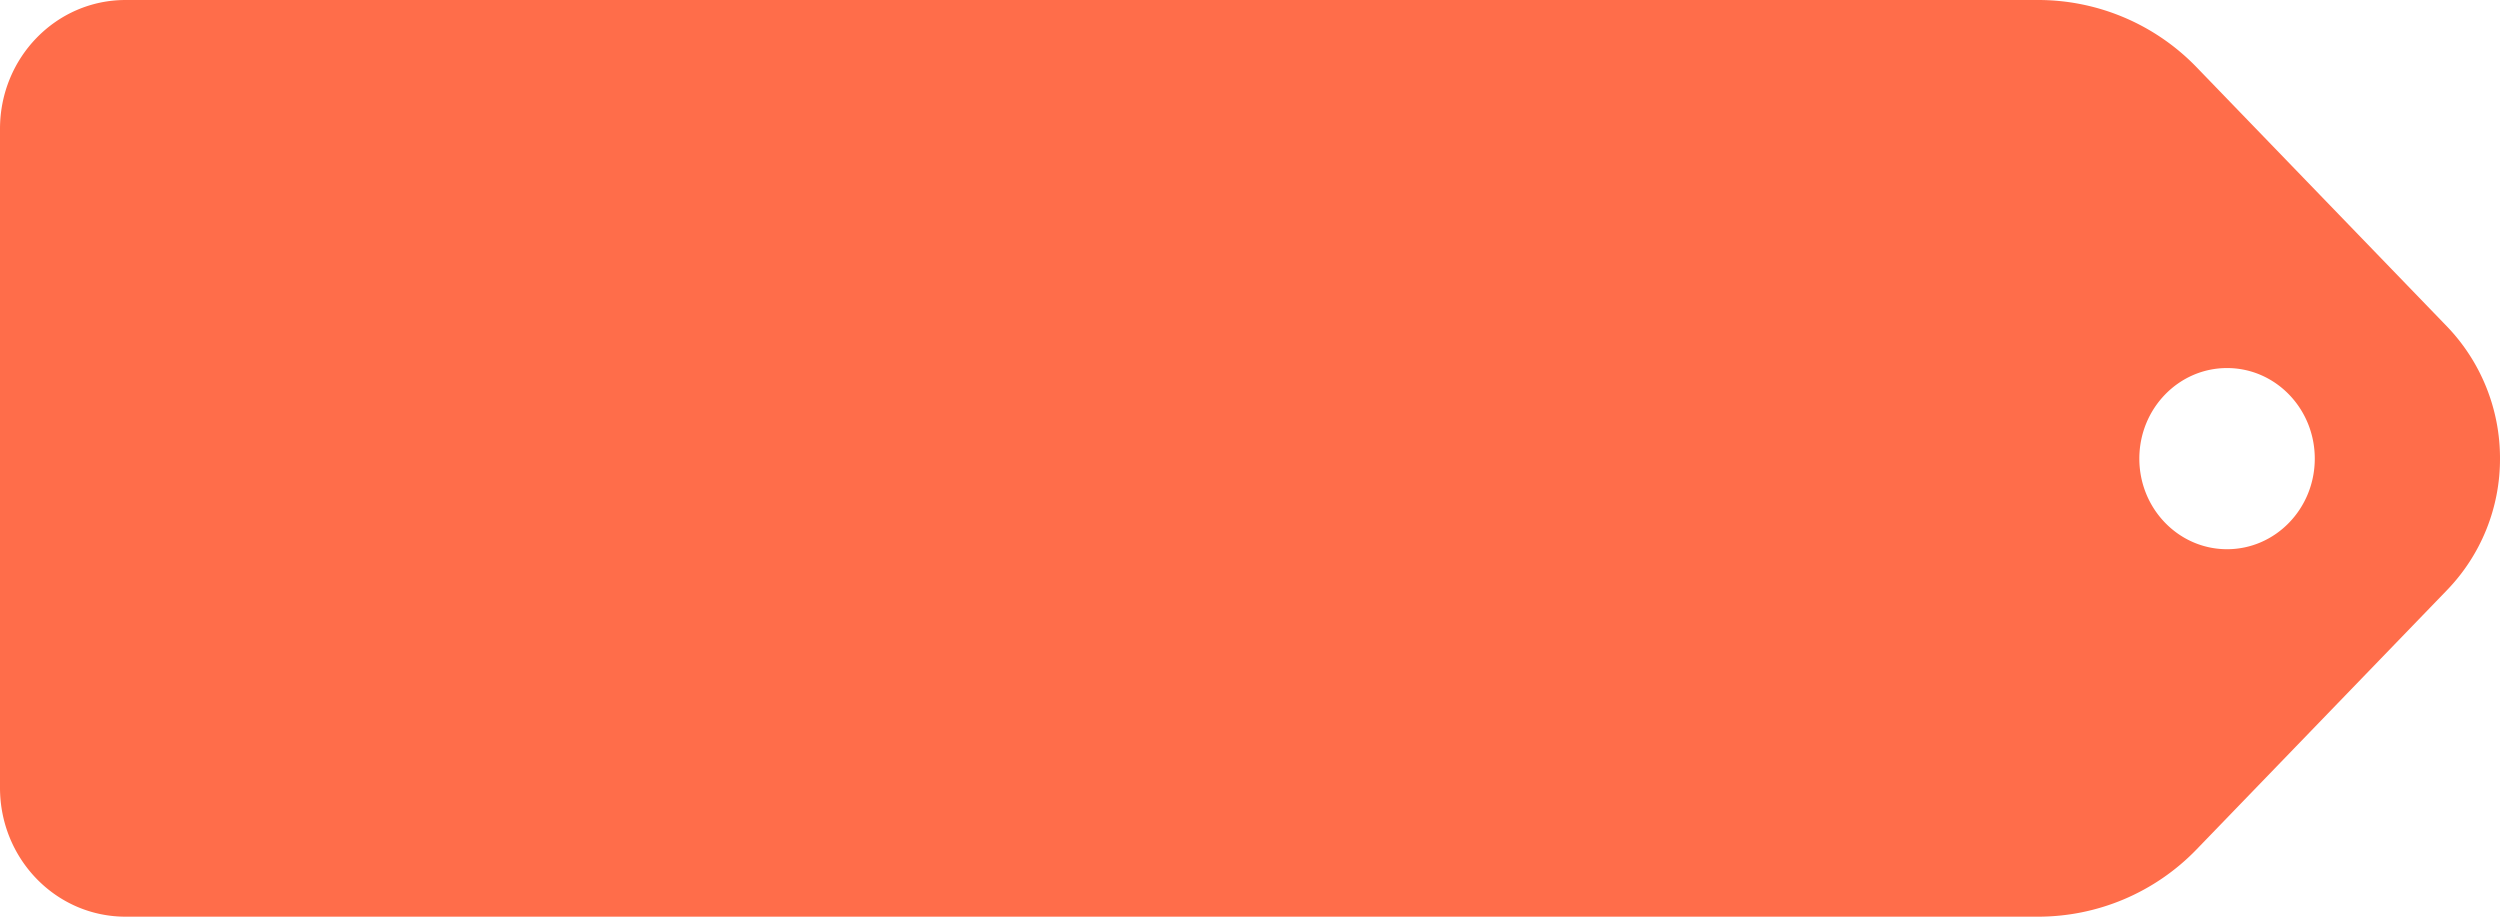 <svg id="Sale" xmlns="http://www.w3.org/2000/svg" width="957.273" height="351" viewBox="0 0 957.273 351">
  <path id="Shape" d="M957.273,176.612a72.843,72.843,0,0,0-20.291-50.6L841.1,26.752A84.327,84.327,0,0,0,779.972,1H48.052C21.556,1,0,23,0,50.366V302.612C0,330,21.556,352,48.052,352h731.92A84.345,84.345,0,0,0,841.1,326.226l95.881-99.263a72.265,72.265,0,0,0,20.291-50.351Zm-70.924,0c0,19.158-15.043,34.684-33.59,34.684s-33.59-15.526-33.59-34.684,15.043-34.684,33.59-34.684,33.59,15.526,33.59,34.684Z" transform="translate(0 -0.998)" fill="#ff6d4a" fill-rule="evenodd"/>
</svg>
